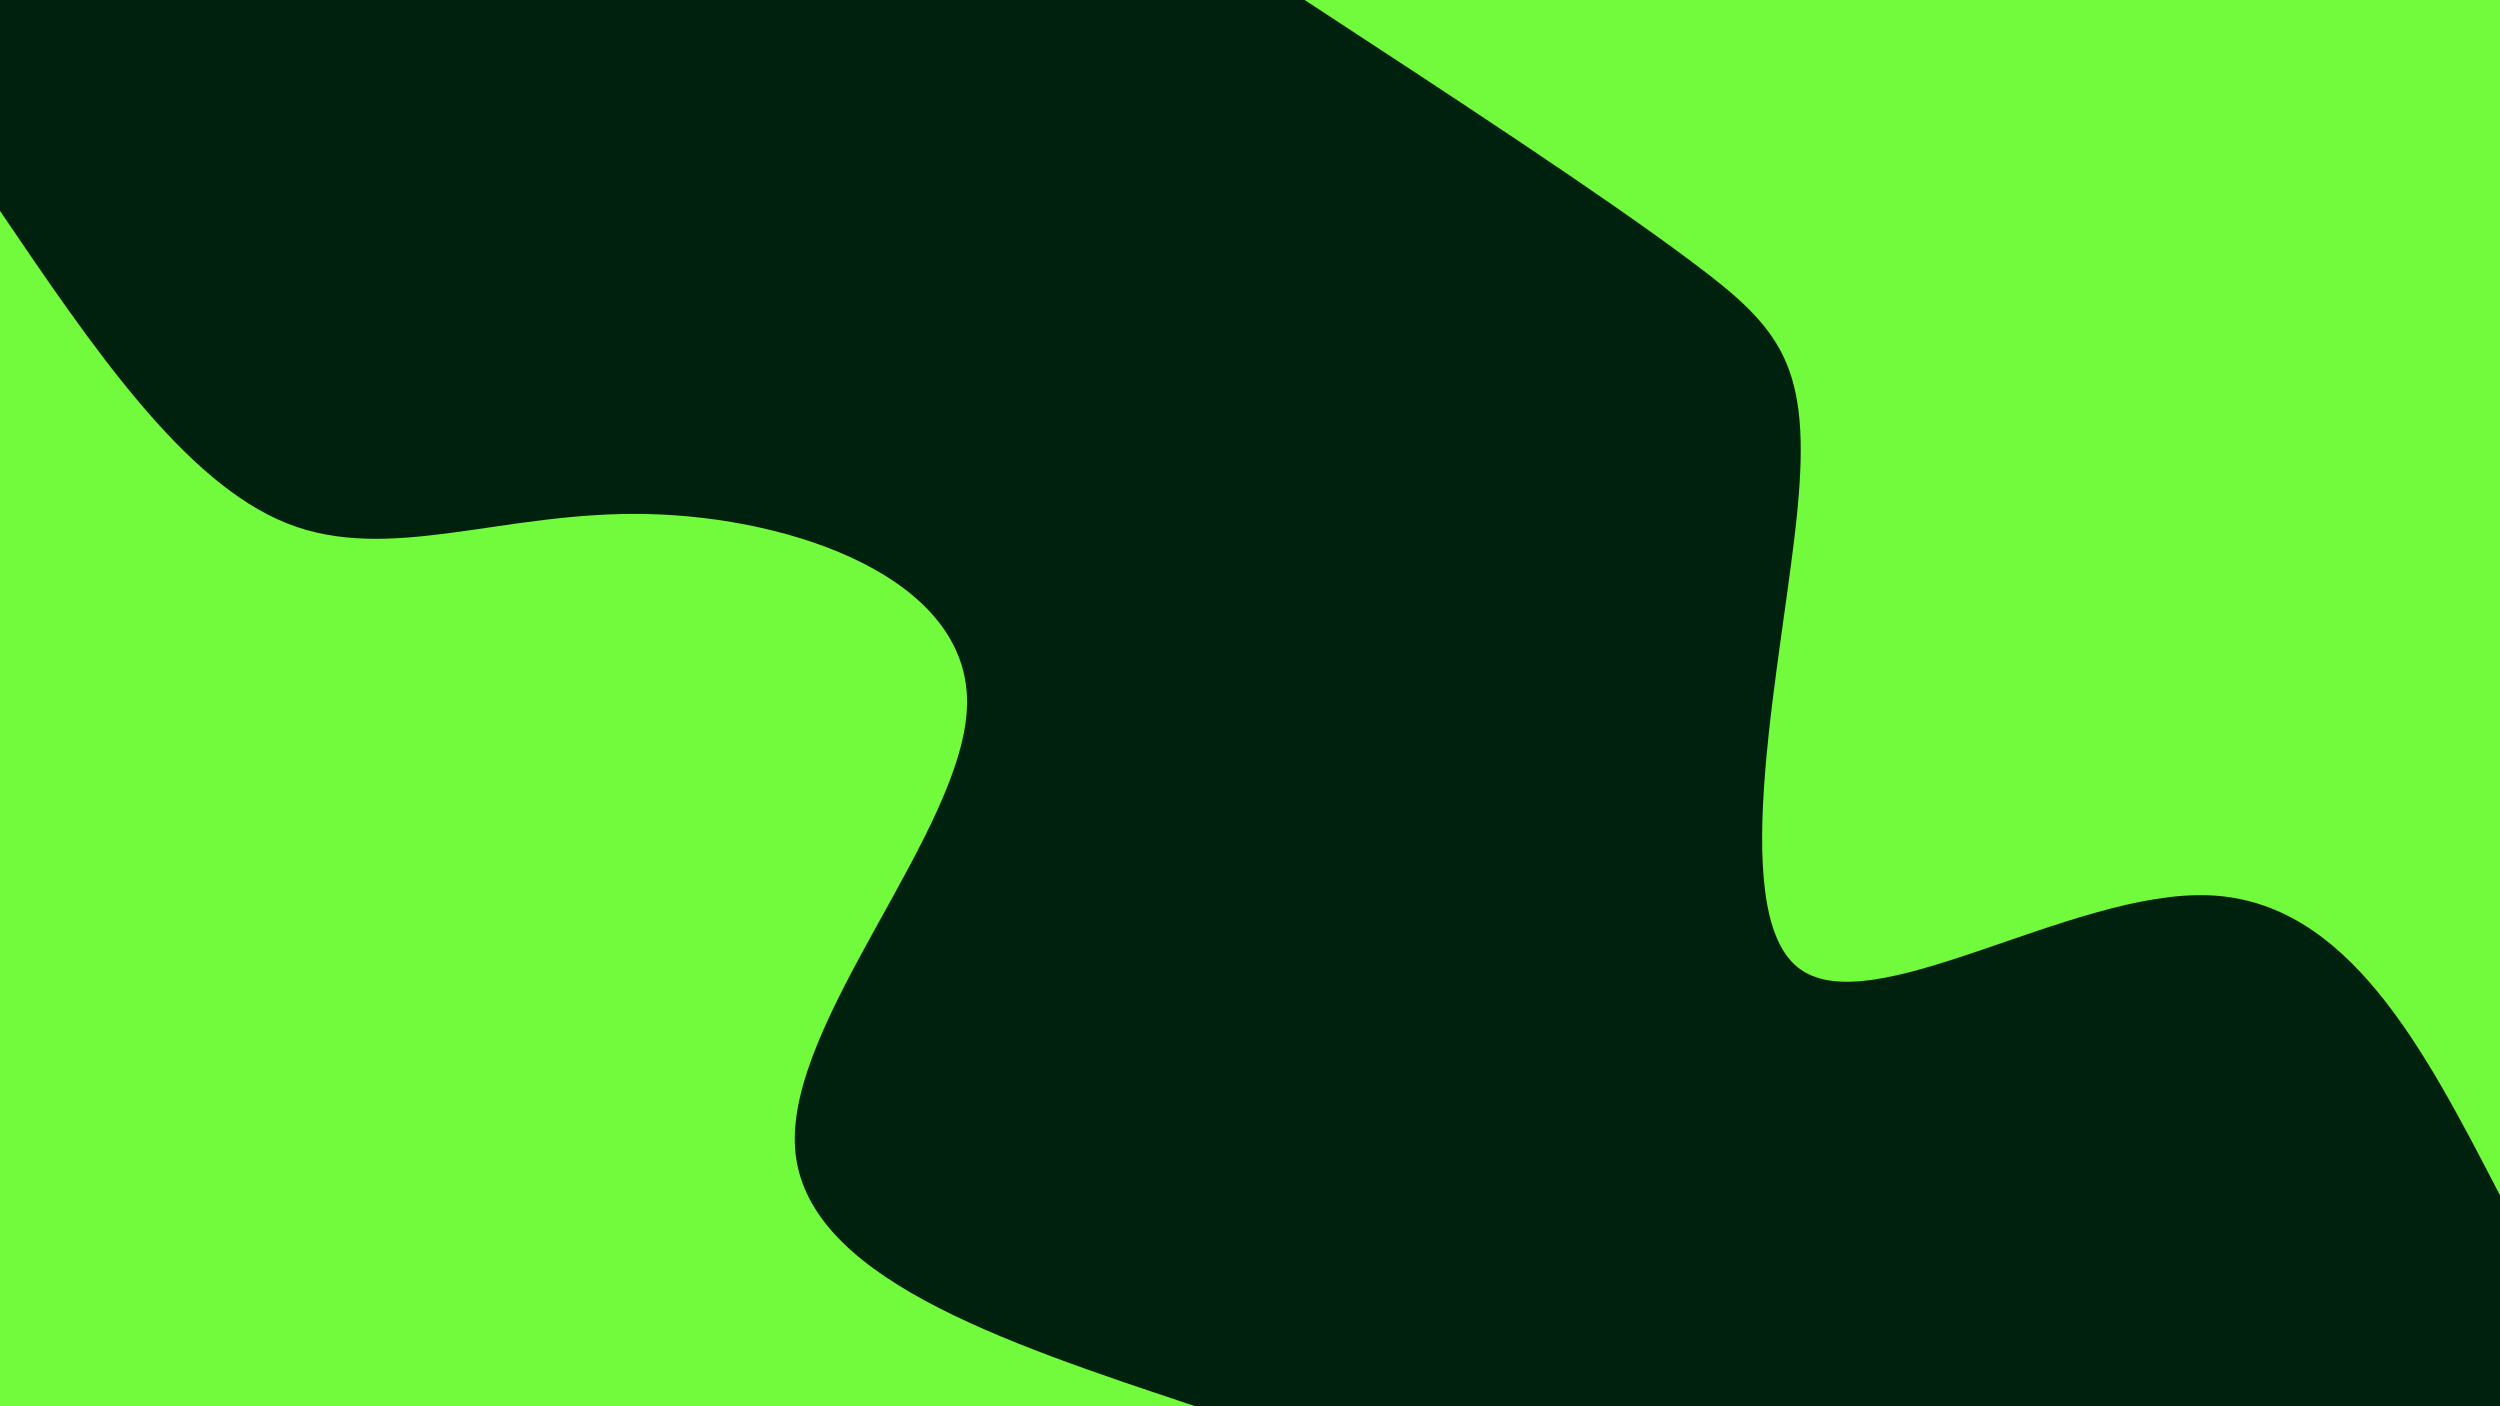 <svg id="visual" viewBox="0 0 1920 1080" width="1920" height="1080" xmlns="http://www.w3.org/2000/svg" xmlns:xlink="http://www.w3.org/1999/xlink" version="1.1"><rect x="0" y="0" width="1920" height="1080" fill="#00210e"></rect><defs><linearGradient id="grad1_0" x1="43.8%" y1="0%" x2="100%" y2="100%"><stop offset="14.444%" stop-color="#00210e" stop-opacity="1"></stop><stop offset="85.556%" stop-color="#00210e" stop-opacity="1"></stop></linearGradient></defs><defs><linearGradient id="grad2_0" x1="0%" y1="0%" x2="56.3%" y2="100%"><stop offset="14.444%" stop-color="#00210e" stop-opacity="1"></stop><stop offset="85.556%" stop-color="#00210e" stop-opacity="1"></stop></linearGradient></defs><g transform="translate(1920, 0)"><path d="M0 918C-58.5 805 -116.9 691.9 -223.4 687.6C-329.9 683.3 -484.5 787.7 -539.6 742.7C-594.7 697.7 -550.4 503.2 -539.6 392.1C-528.8 280.9 -551.4 252.9 -620.1 201.5C-688.7 150 -803.4 75 -918 0L0 0Z" fill="#72fa3c"></path></g><g transform="translate(0, 1080)"><path d="M0 -918C70.7 -813.8 141.3 -709.6 220.3 -678.1C299.3 -646.6 386.7 -687.9 497.9 -685.2C609 -682.6 743.9 -636.1 742.7 -539.6C741.4 -443.1 604.1 -296.6 610.6 -198.4C617.1 -100.1 767.6 -50.1 918 0L0 0Z" fill="#72fa3c"></path></g></svg>